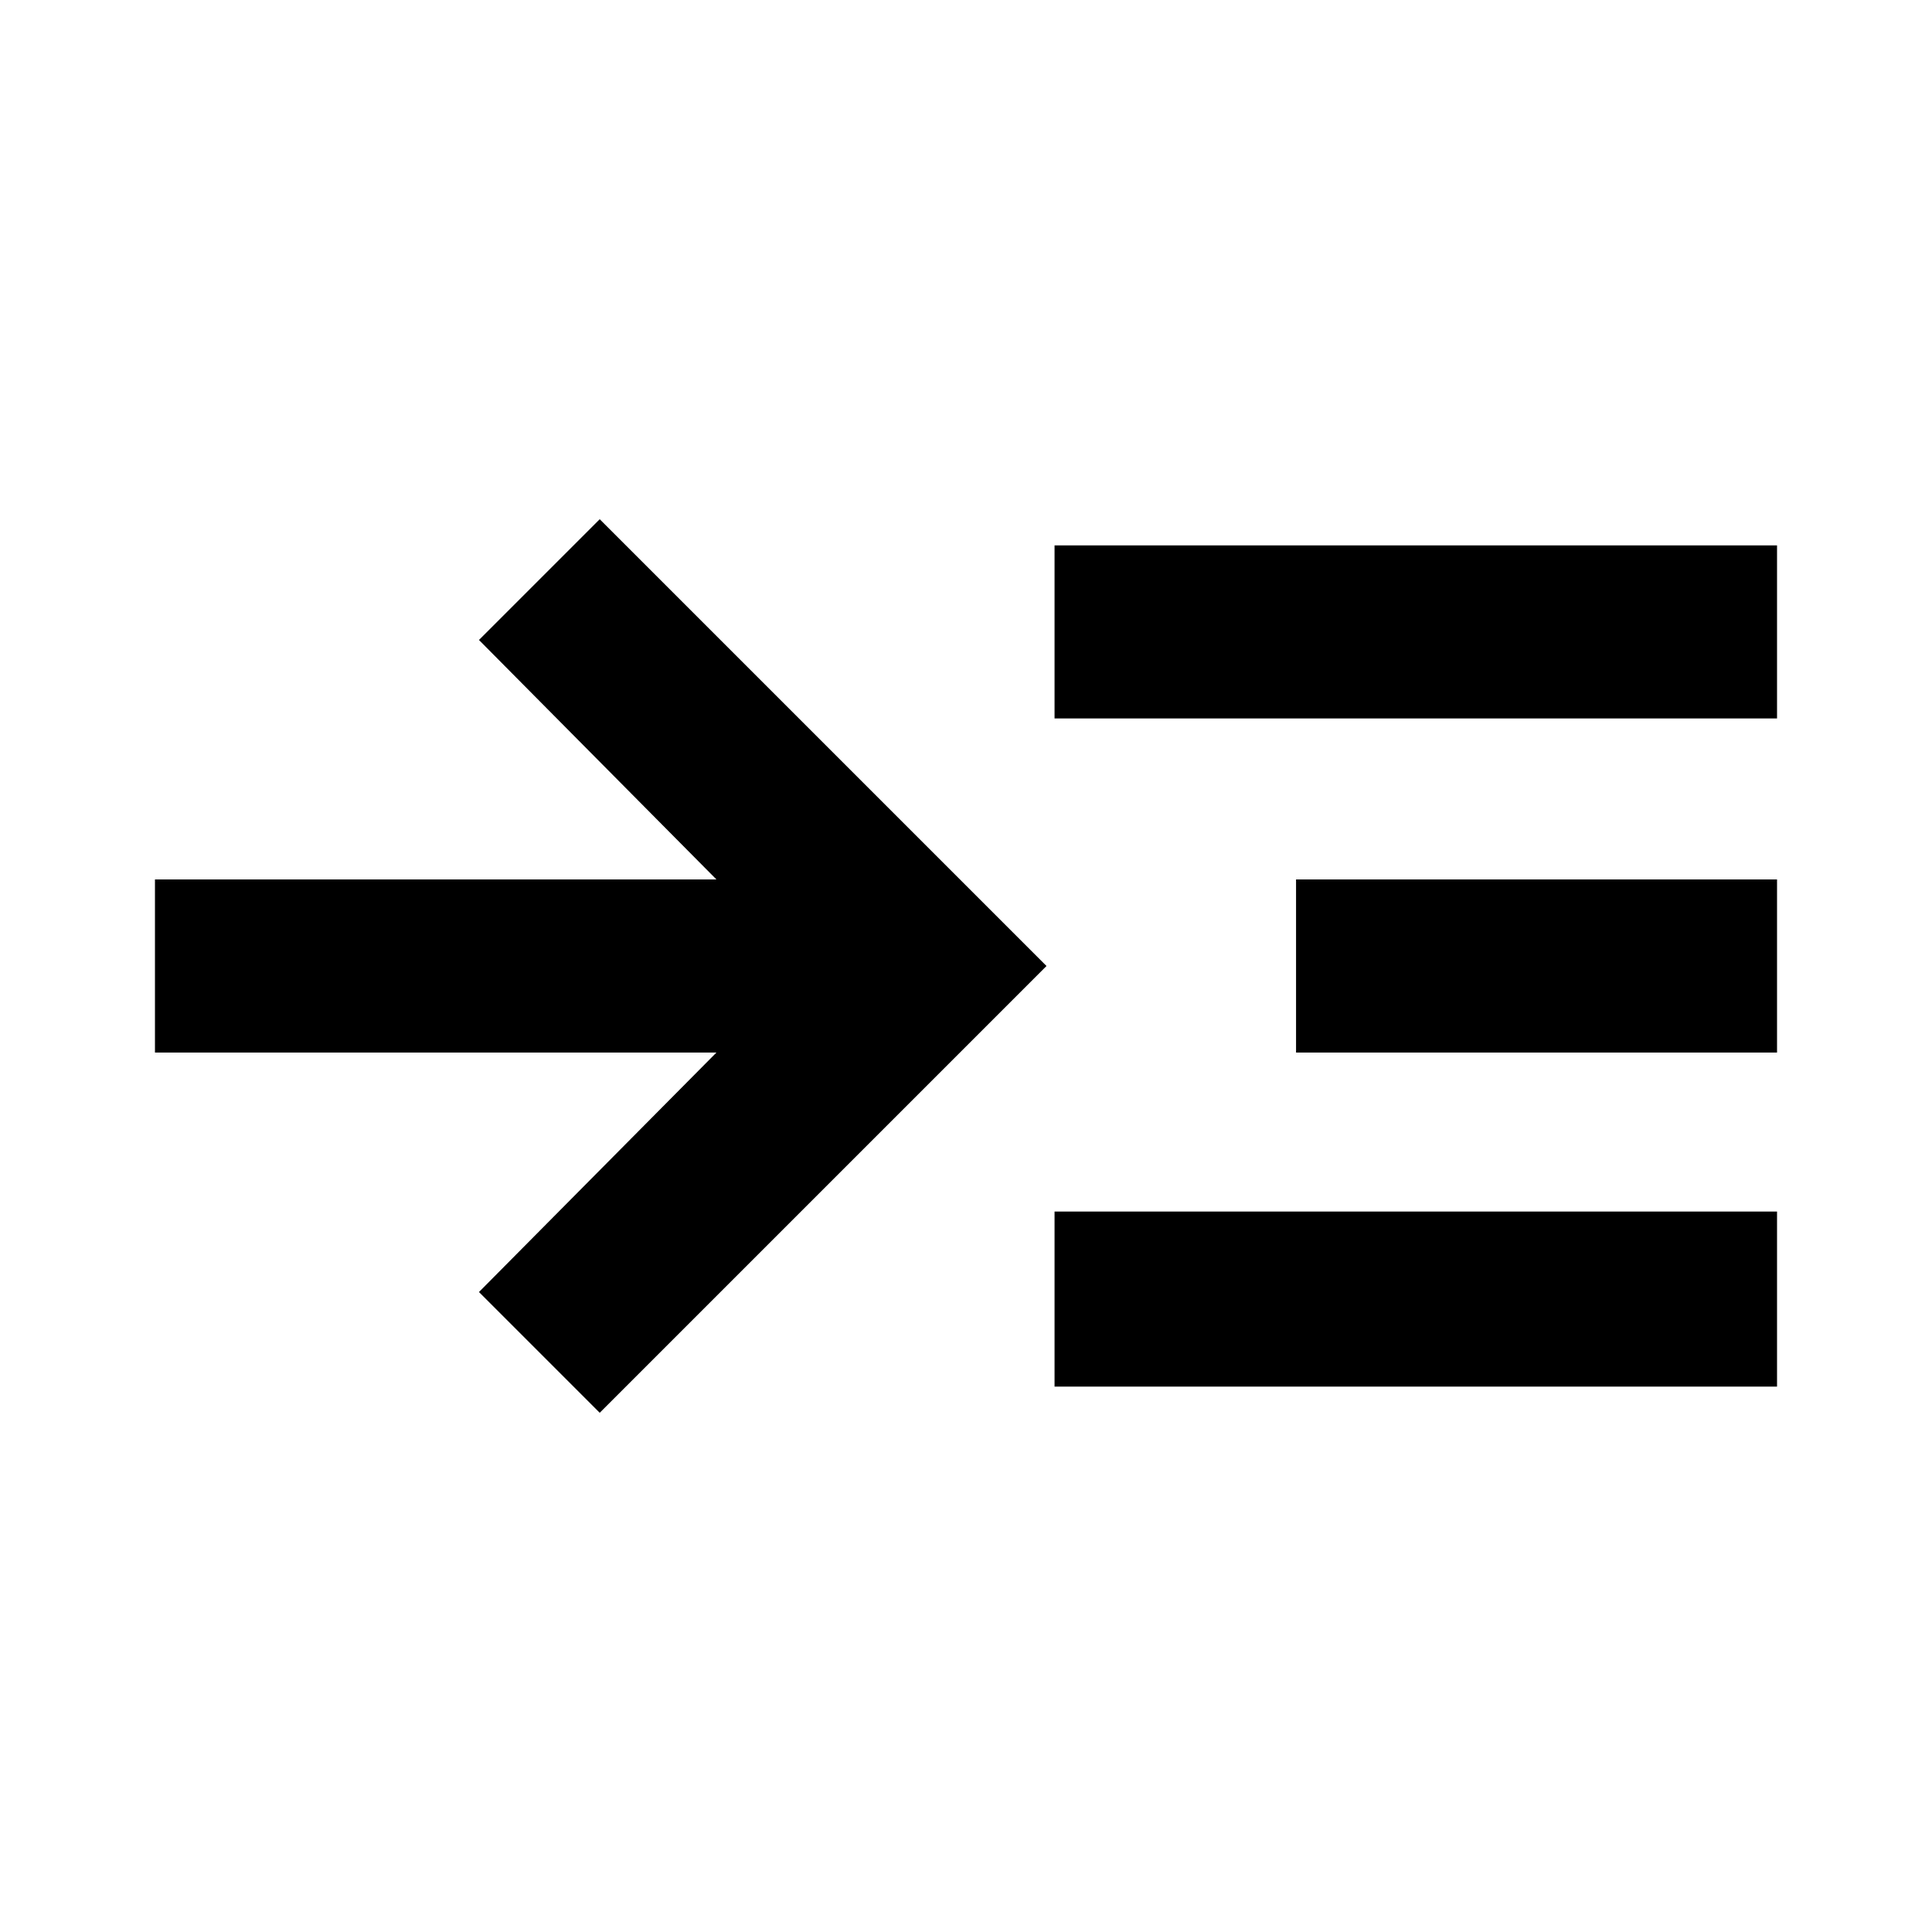 <svg xmlns="http://www.w3.org/2000/svg" height="24" width="24"><path d="M7.45 17.55 5.95 16.05 8.9 13.075H1.925V10.925H8.9L5.95 7.95L7.45 6.45L13 12ZM13.1 8.925V6.775H22.075V8.925ZM13.1 17.225V15.05H22.075V17.225ZM16.1 13.075V10.925H22.075V13.075Z"/></svg>